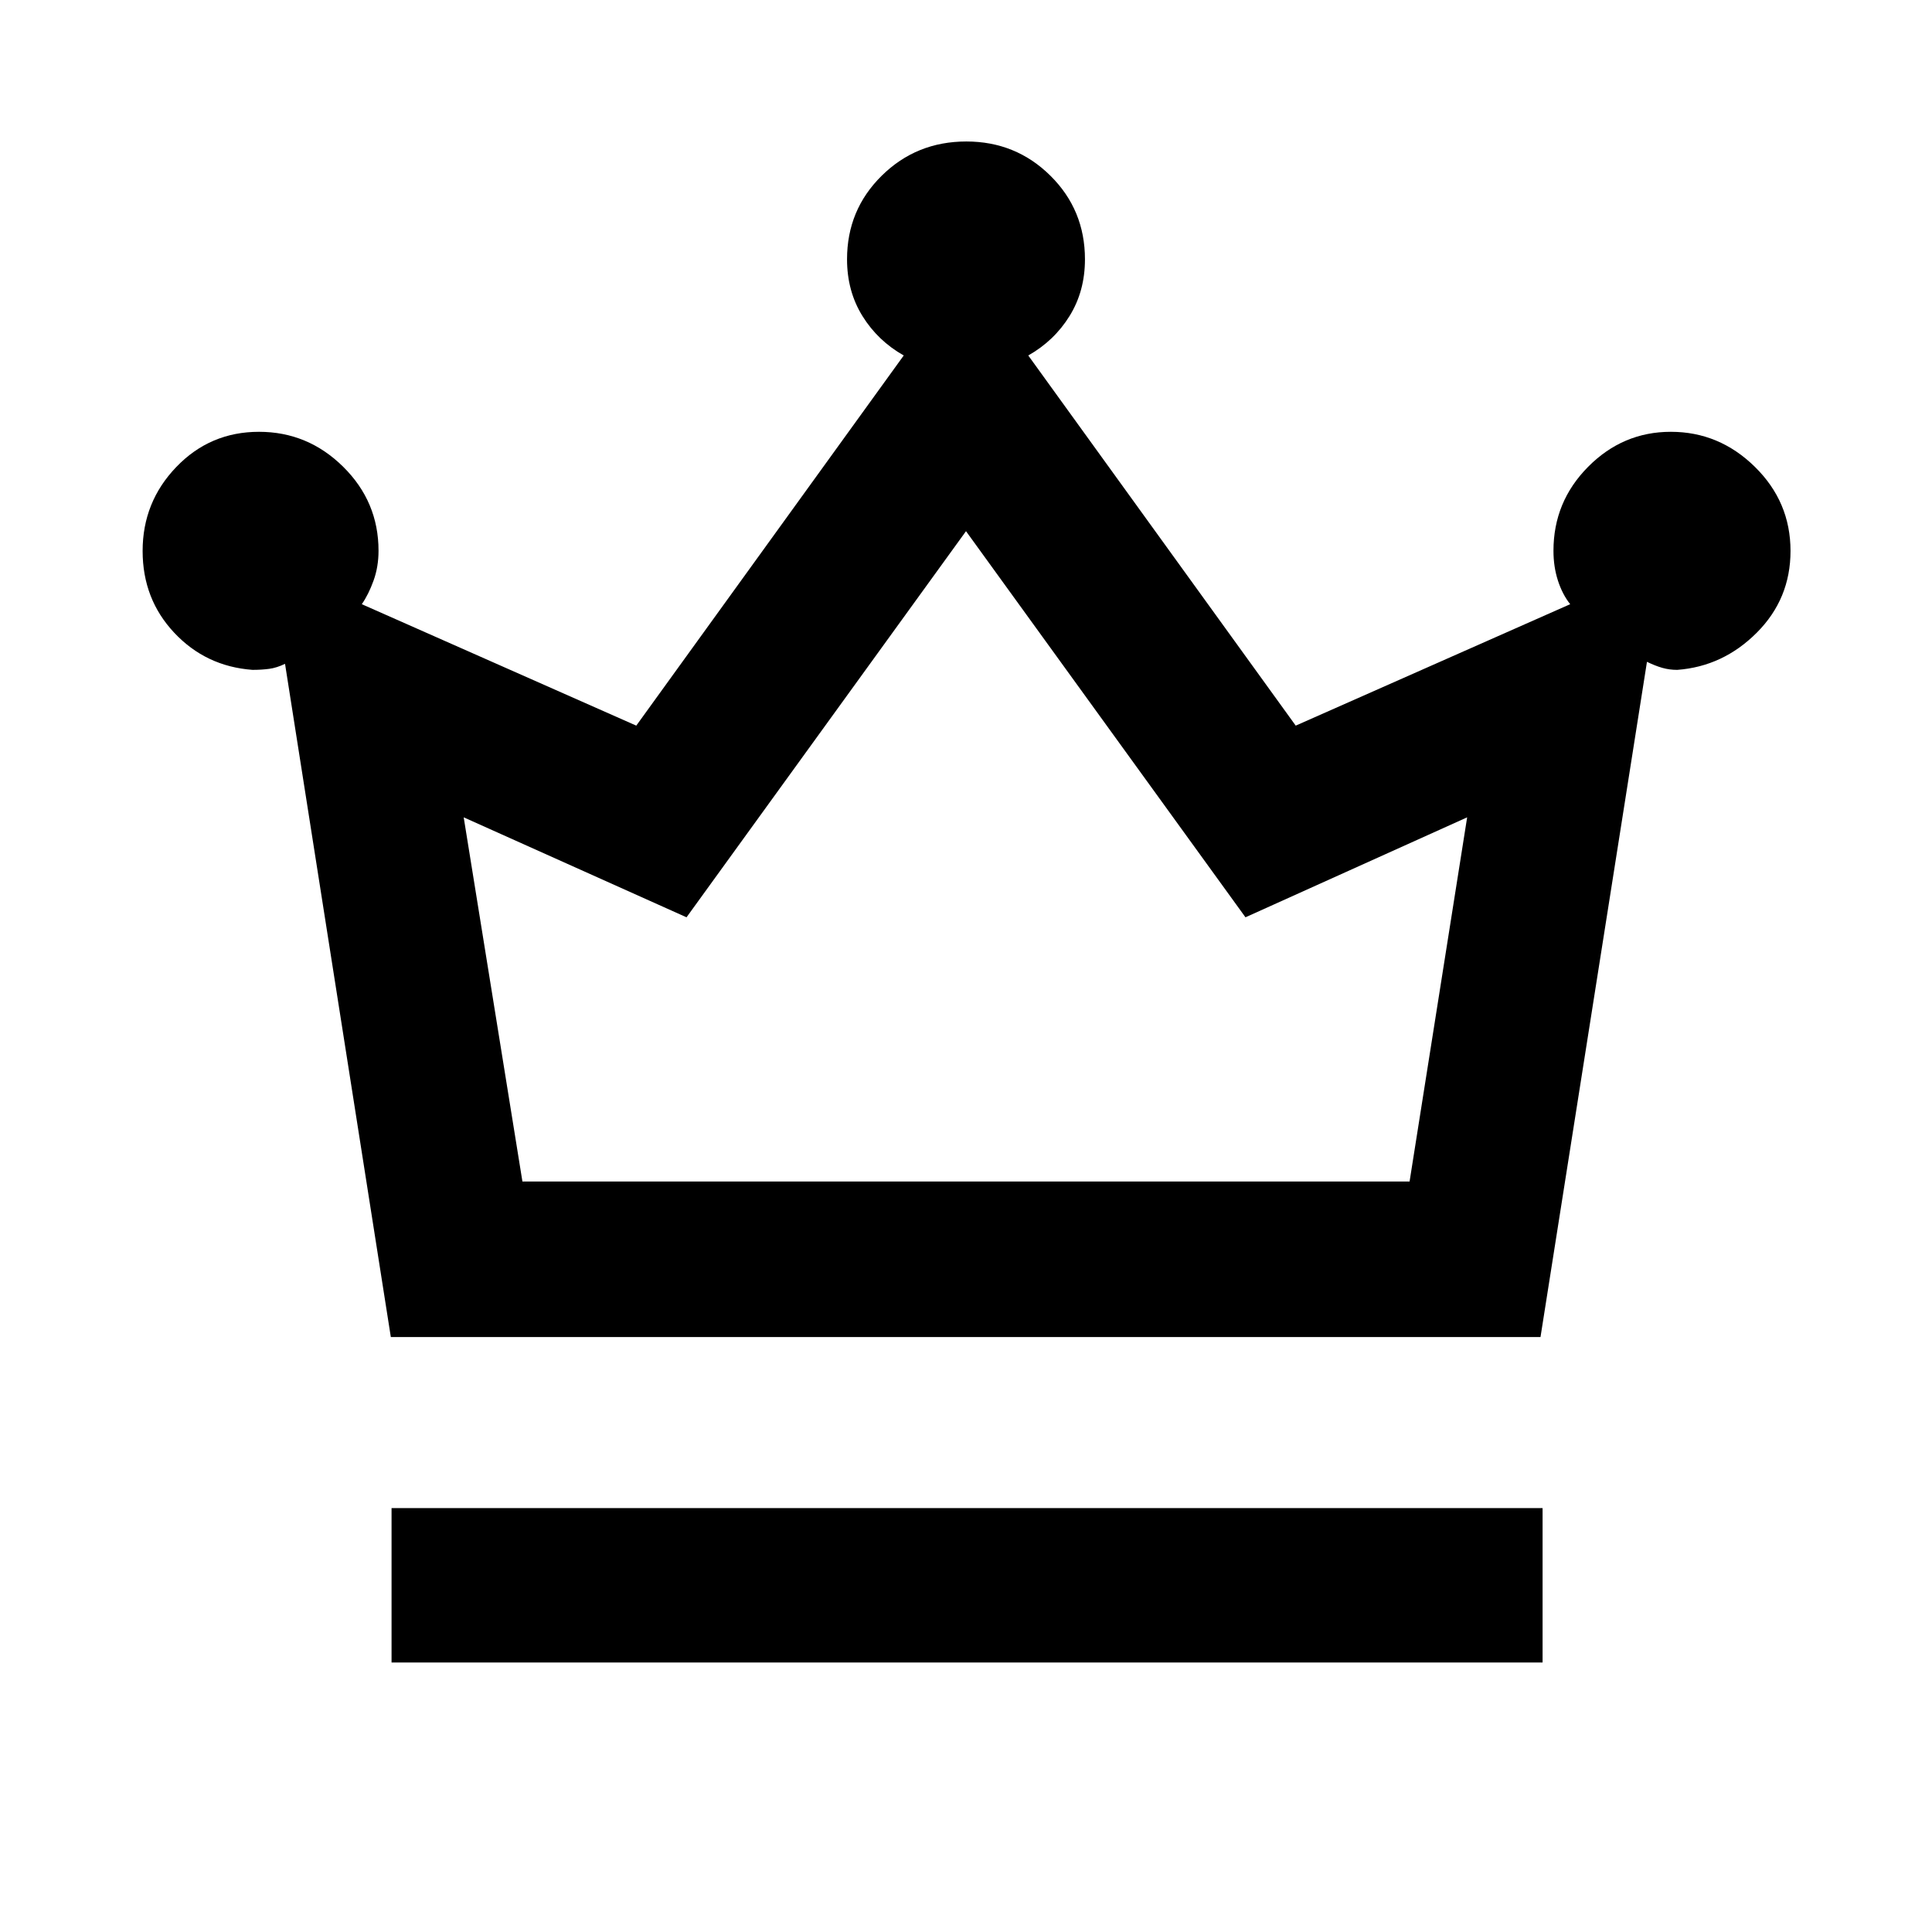 <svg xmlns="http://www.w3.org/2000/svg" height="48" viewBox="0 -960 960 960" width="48"><path d="M194.56-133.91v-76.72H766.5v76.72H194.56Zm-.36-161.72-52.57-334.52q-4.12 2-7.92 2.5t-8.23.5q-23.16-1.7-38.88-18.42-15.73-16.73-15.73-40.67 0-24.34 16.78-41.77 16.78-17.43 41.04-17.43 24.26 0 41.83 17.37 17.57 17.36 17.57 41.74 0 7.97-2.47 14.82-2.47 6.86-5.84 11.73l136.38 60.34 132.9-183.93q-12.86-7.27-20.52-19.61-7.65-12.35-7.65-28.17 0-24.56 17.24-41.55 17.24-17 42.04-17 24.58 0 41.76 17 17.18 16.99 17.18 41.55 0 15.82-7.65 28.17-7.66 12.34-20.52 19.61l132.9 183.93 136.38-60.34q-3.87-4.87-6.09-11.73-2.22-6.85-2.22-14.82 0-24.38 17.24-41.74 17.23-17.37 41.07-17.37 24.05 0 41.76 17.4 17.72 17.39 17.72 41.8 0 23.81-16.75 40.6-16.75 16.79-39.54 18.49-3.9 0-7.41-1-3.51-1-7.63-3l-52.9 335.52H194.2Zm65.39-77.28h440.82l28.61-180.96-110.15 49.67L480-696.06 341.13-504.2l-110.72-49.67 29.18 180.96Zm220.41 0Z"/></svg>